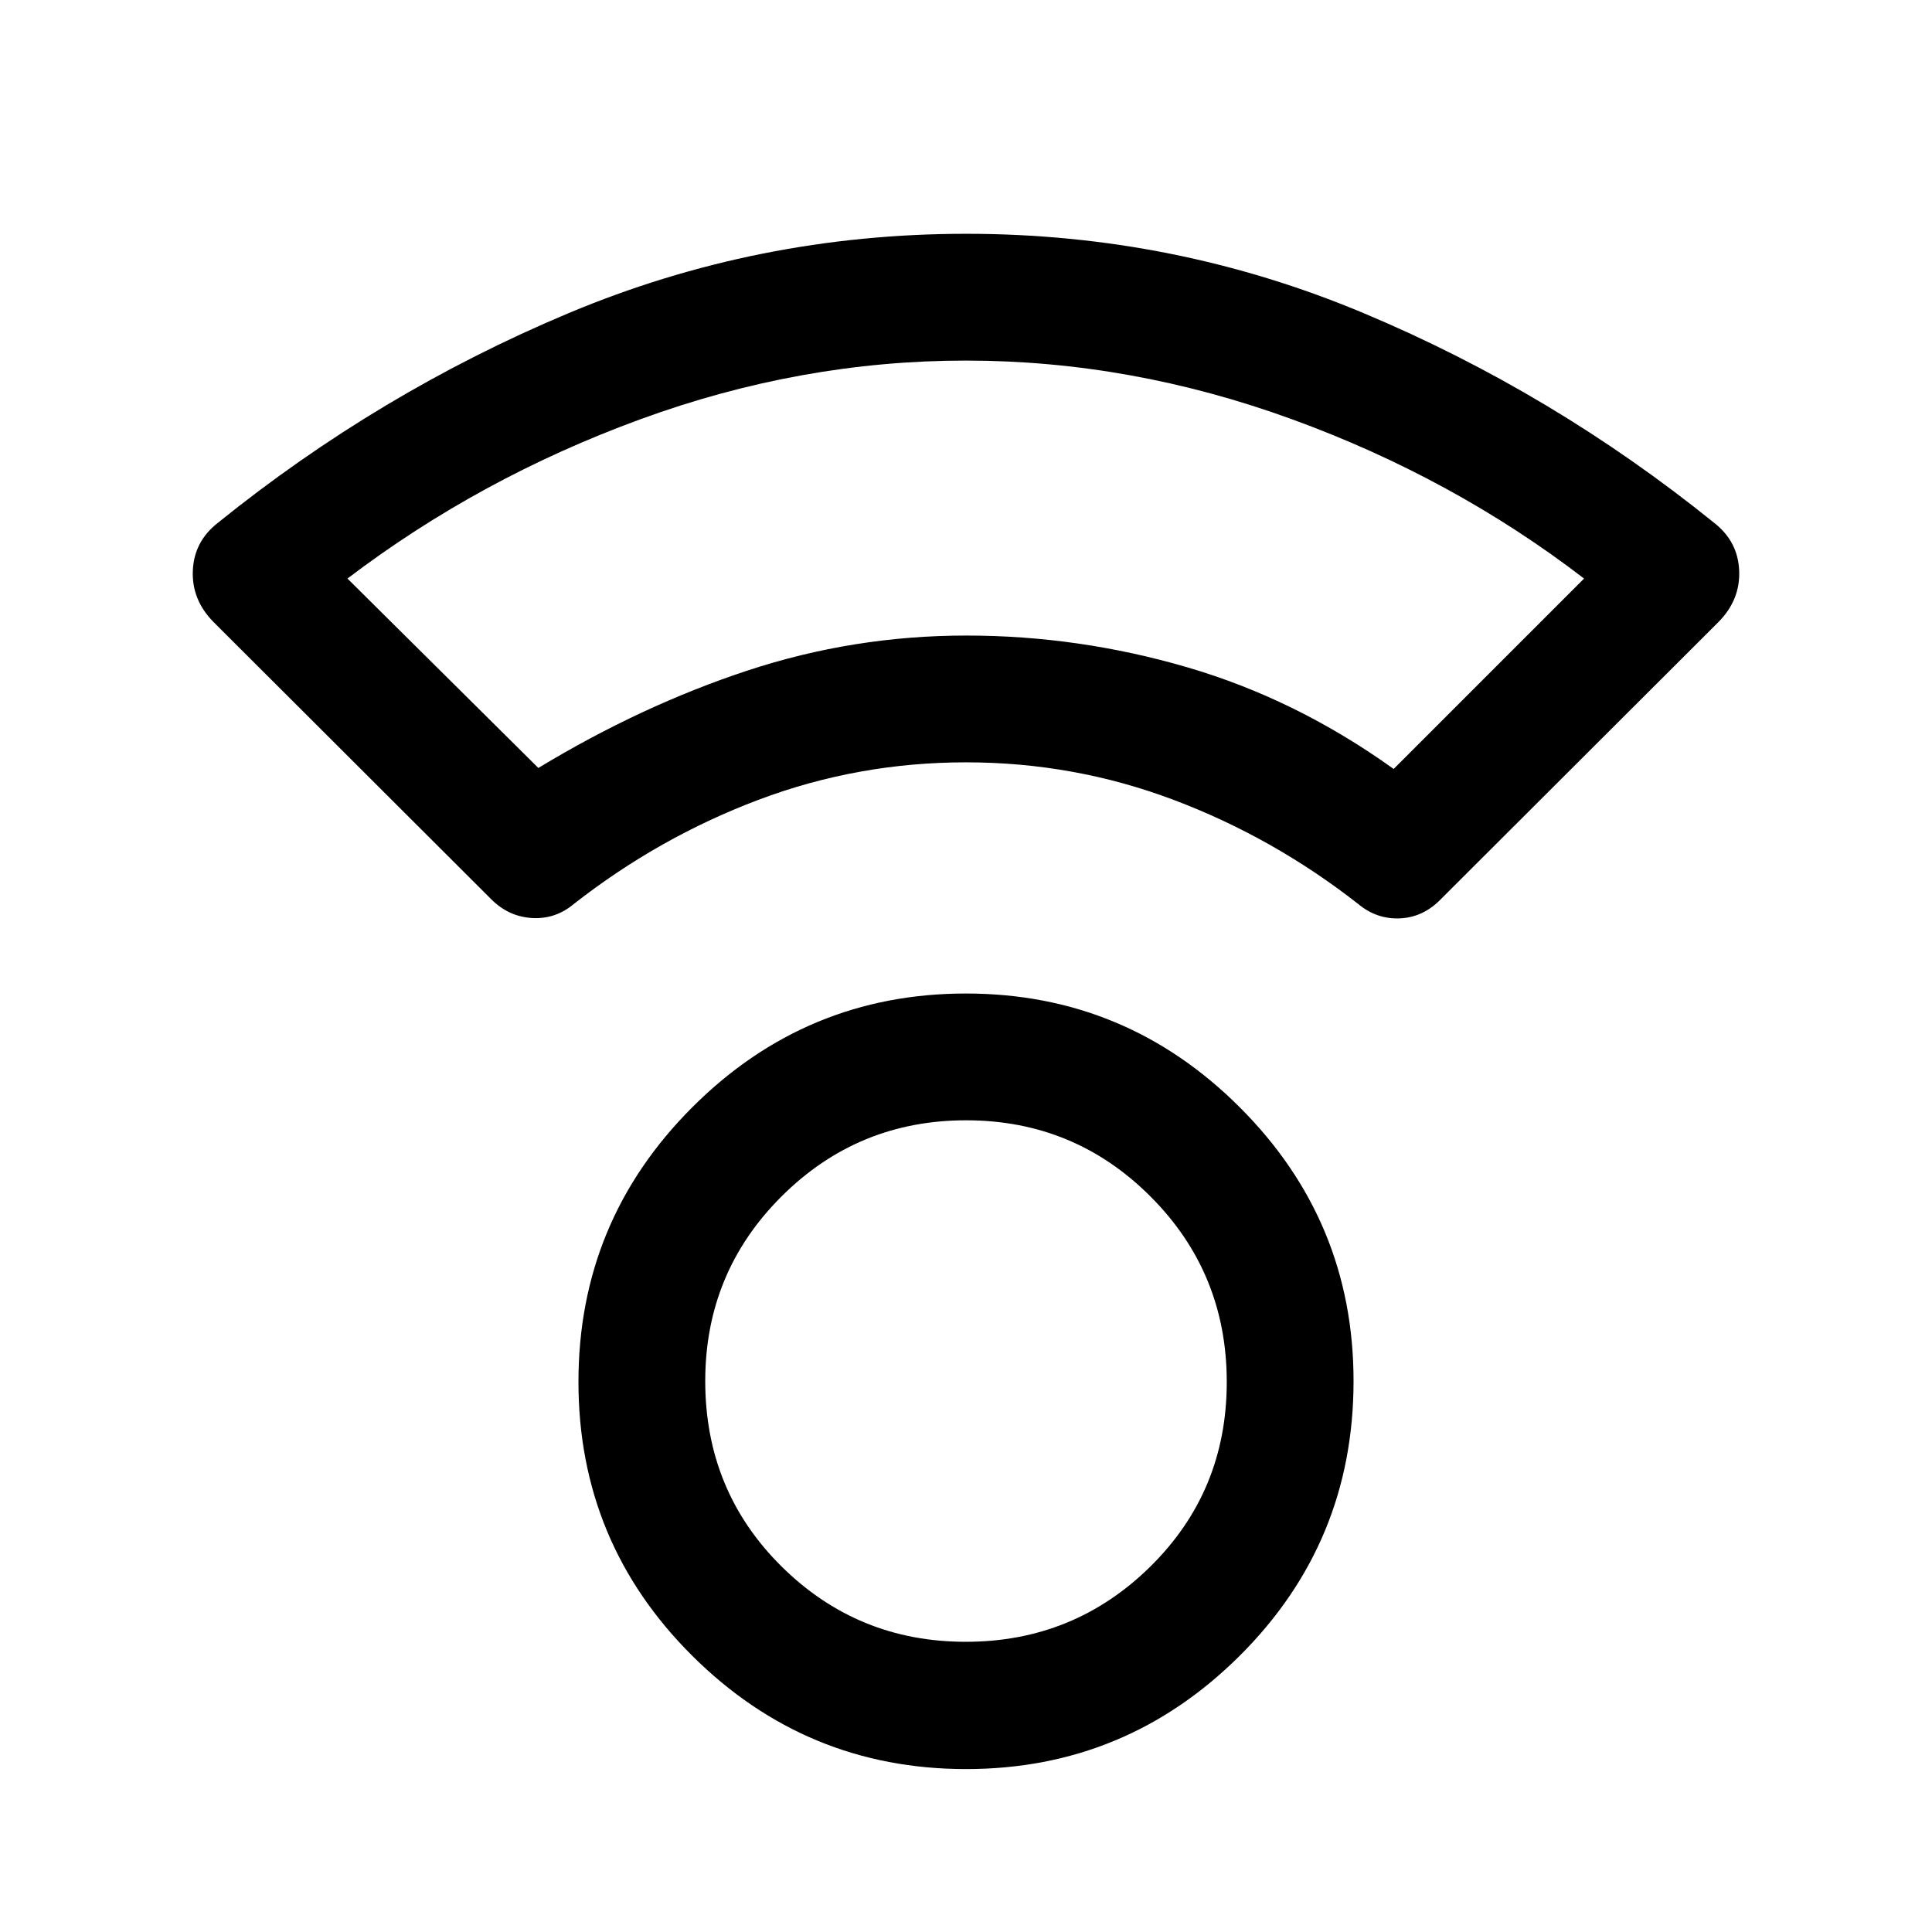 <svg xmlns="http://www.w3.org/2000/svg" height="48" viewBox="0 -960 960 960" width="48"><path d="M480.03-80.96q-79.44 0-136.02-56.26-56.58-56.25-56.58-136.14 0-79.89 56.55-136.43 56.54-56.54 135.99-56.54 79.44 0 136.02 56.5 56.58 56.5 56.58 136.08 0 80.14-56.55 136.47-56.54 56.32-135.99 56.32Zm-.15-63.24q53.78 0 91.73-37.4 37.96-37.4 37.96-91.67t-37.86-92.16q-37.85-37.9-91.65-37.9-53.8 0-91.71 37.82-37.92 37.81-37.92 91.75 0 54.52 37.84 92.04t91.61 37.52Zm.09-437q-53.73 0-103.11 18.63-49.38 18.62-91.62 51.66-9.17 7.74-20.84 7.07-11.68-.67-20.38-9.4L105.96-651.06q-10.76-11.01-10.14-25.43.61-14.42 12.31-23.62 80.2-64.76 174.28-104.24 94.09-39.48 197.68-39.48t197.61 39.48q94.03 39.48 174.17 104.24 11.7 9.2 12.31 23.62.62 14.42-10.14 25.43L715.98-513.24q-8.79 9.08-20.4 9.57-11.6.5-20.82-7.24-42.24-33.04-91.65-51.66-49.41-18.63-103.14-18.63Zm-212.47 2.79q51.24-31.02 103.96-48.41 52.71-17.38 108.68-17.38 55.88 0 109.96 15.82 54.09 15.83 102.4 50.47l94.61-94.61Q722-722.53 641.96-751.68t-162.02-29.15q-81.98 0-161.72 29.15t-145.57 79.16l94.85 94.11Zm212.26-65.79Zm.24 370.44Z"/></svg>